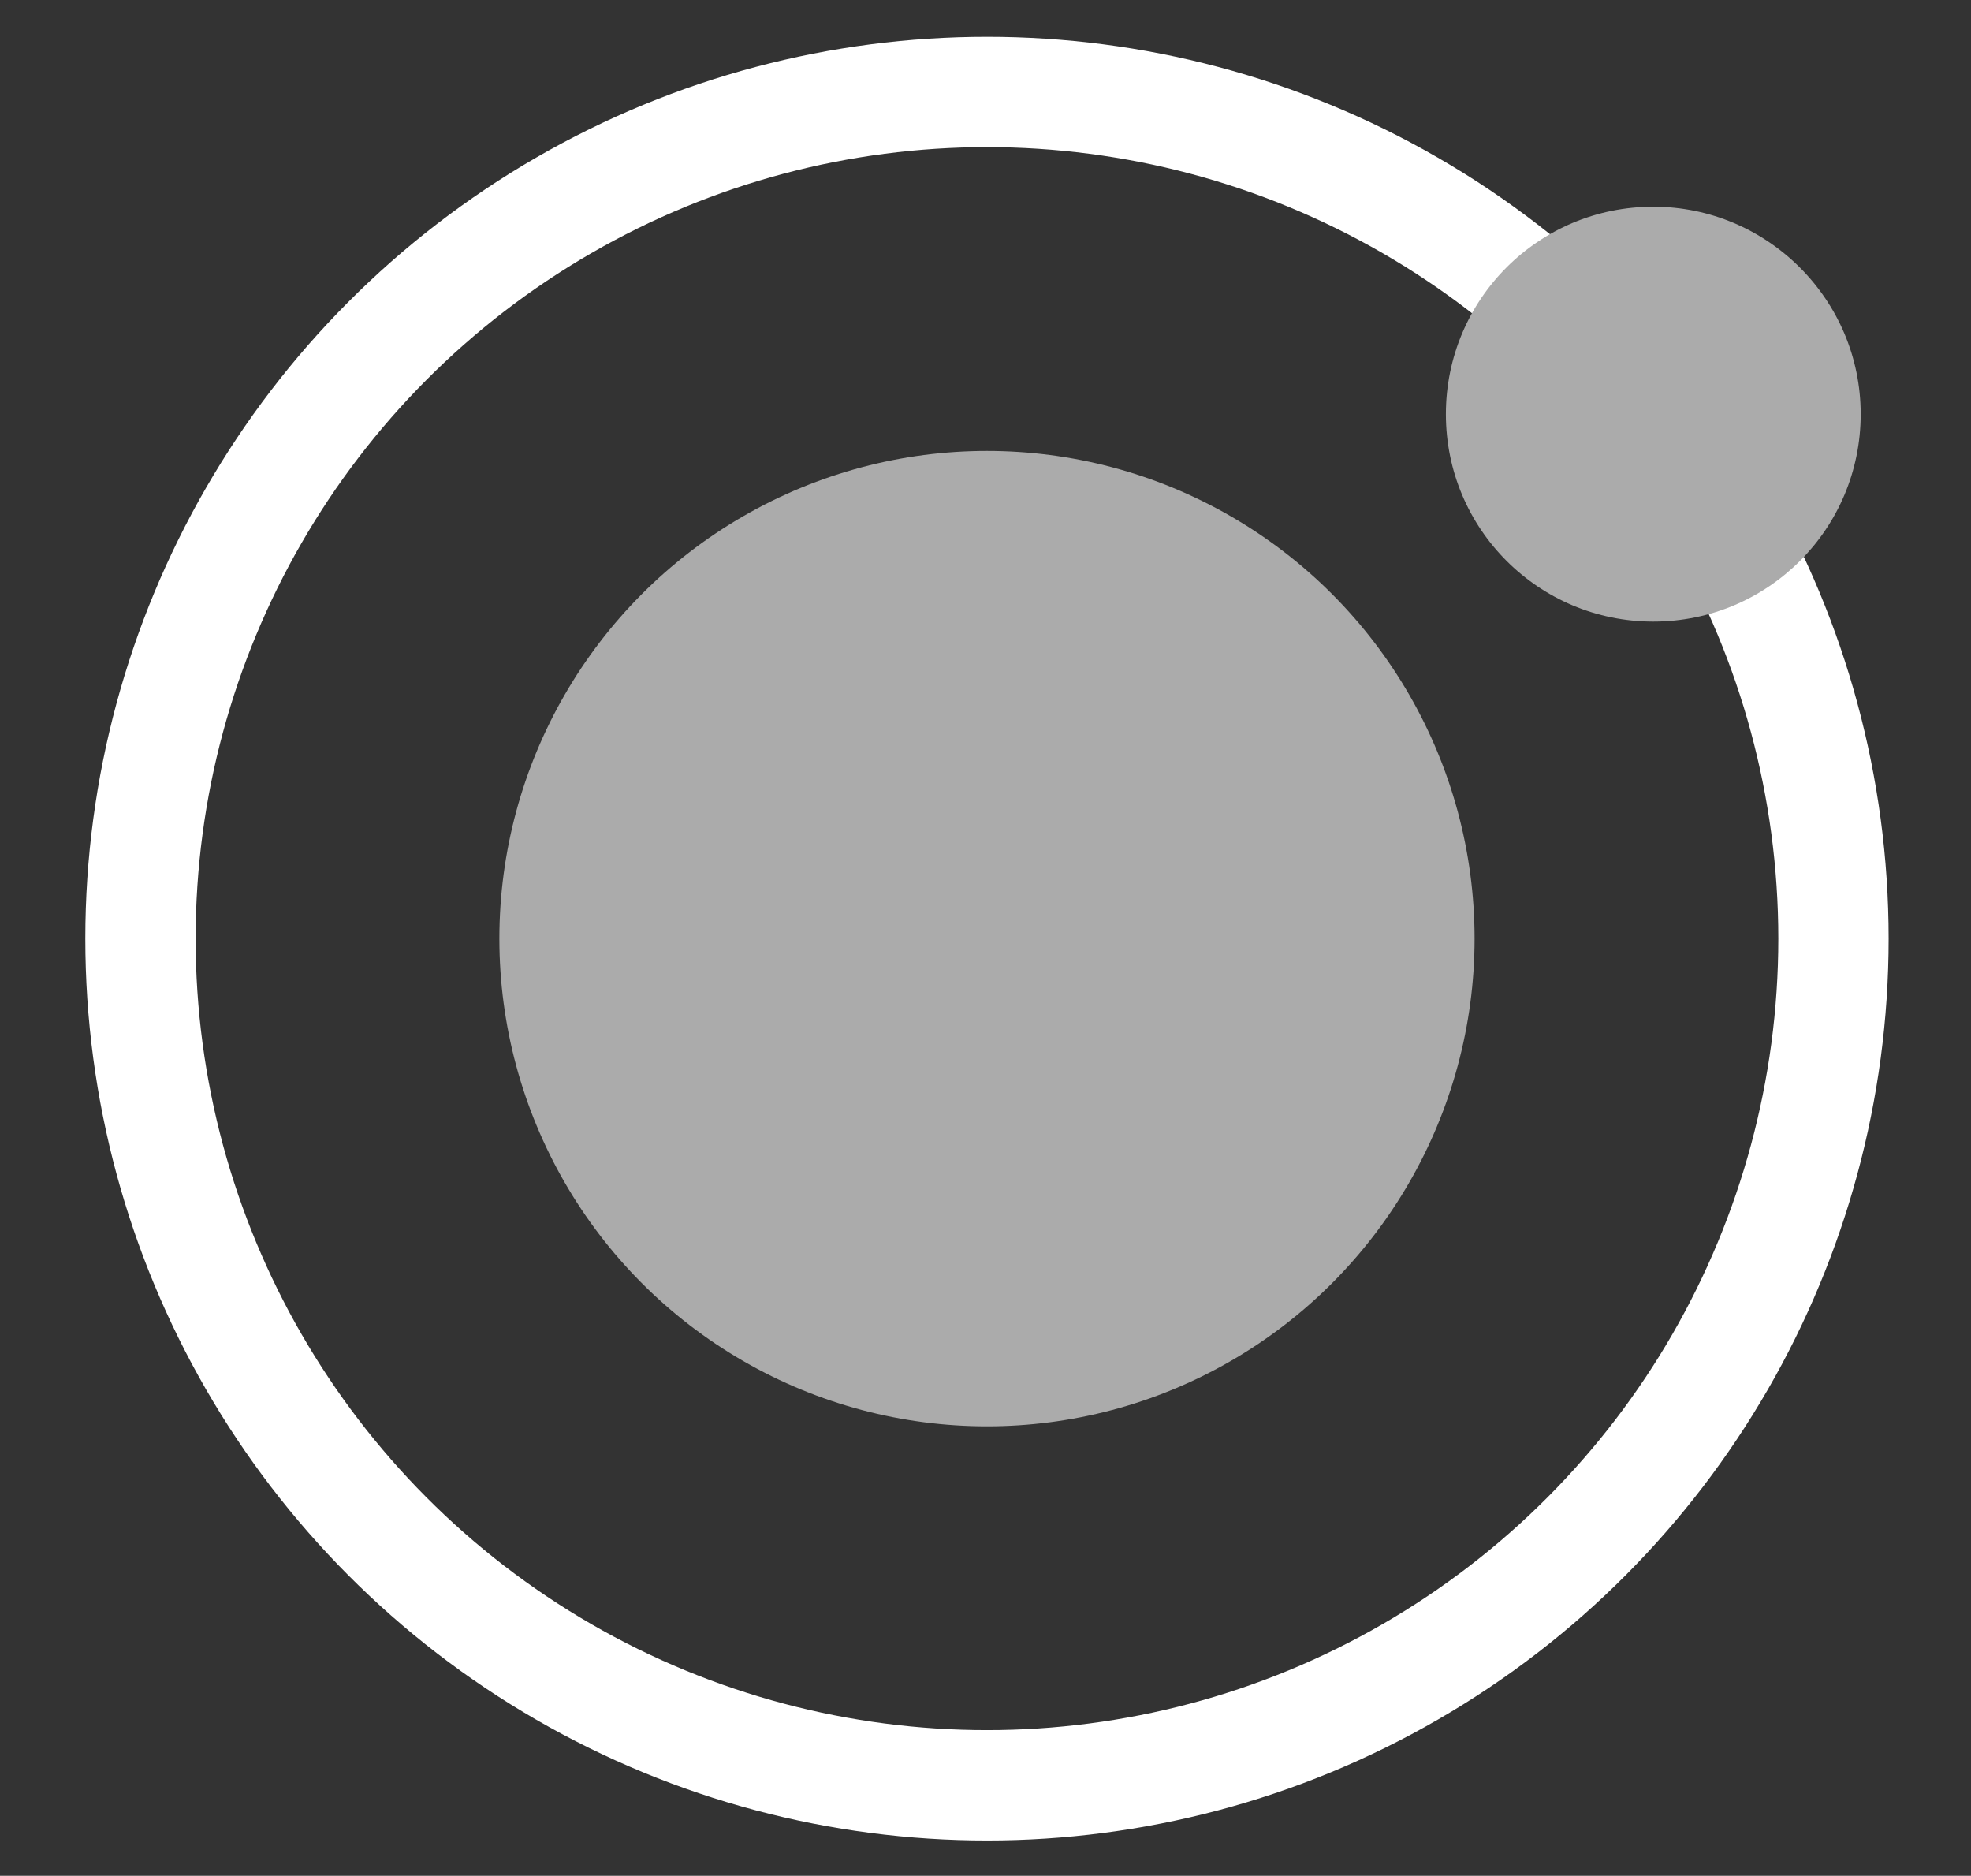 <?xml version="1.0" encoding="utf-8"?>
<!-- Generator: Adobe Illustrator 19.2.1, SVG Export Plug-In . SVG Version: 6.00 Build 0)  -->
<!DOCTYPE svg PUBLIC "-//W3C//DTD SVG 1.1//EN" "http://www.w3.org/Graphics/SVG/1.1/DTD/svg11.dtd">
<svg version="1.1" id="Layer_1" xmlns="http://www.w3.org/2000/svg" xmlns:xlink="http://www.w3.org/1999/xlink" x="0px" y="0px"
	 width="268px" height="255px" viewBox="0 0 268 255" style="enable-background:new 0 0 268 255;" xml:space="preserve">
<rect x="0" y="0" width="268" height="255" fill="#333333" stroke="none"/>
<style type="text/css">
	.st0{fill:none;stroke:#FFFFFF;stroke-width:15;stroke-miterlimit:10;}
	.st1{fill:#ABABAB;}
	.st2{display:none;}
	.st3{display:inline;}
	.st4{fill:none;stroke:#000000;stroke-width:15;stroke-miterlimit:10;}
</style>
<g id="atom">
	<g>
		<g>
			<circle class="st0" cx="134.2" cy="127.6" r="115.1"/>
			<circle class="st1" cx="134.2" cy="127.6" r="66.3"/>
		</g>
		<path class="st1" d="M253,56.3c0,15.6-12.6,28.2-28.2,28.2s-28.2-12.6-28.2-28.2s12.6-28.2,28.2-28.2
			C240.3,28.1,253,40.7,253,56.3z"/>
	</g>
</g>
<g id="Layer_2" class="st2">
</g>
<g id="Layer_4" class="st2">
</g>
<g id="Layer_3" class="st2">
	<g class="st3">
		<g>
			<circle class="st4" cx="68.6" cy="183.9" r="58.2"/>
			<circle class="st1" cx="68.6" cy="183.9" r="33.5"/>
		</g>
		<g>
			<circle class="st4" cx="134.1" cy="70.9" r="58.2"/>
			<circle class="st1" cx="134.1" cy="70.9" r="33.5"/>
		</g>
		<g>
			<circle class="st4" cx="199.9" cy="183.9" r="58.2"/>
			<circle class="st1" cx="199.9" cy="183.9" r="33.5"/>
		</g>
		<circle class="st1" cx="97.6" cy="138.1" r="14.3"/>
		<circle class="st1" cx="126" cy="184.9" r="14.3"/>
		<circle class="st1" cx="141.6" cy="184.9" r="14.3"/>
		<circle class="st1" cx="172.6" cy="137.5" r="14.3"/>
		<circle class="st1" cx="105.7" cy="119.8" r="14.3"/>
		<circle class="st1" cx="166.4" cy="120.8" r="14.3"/>
	</g>
</g>
</svg>
